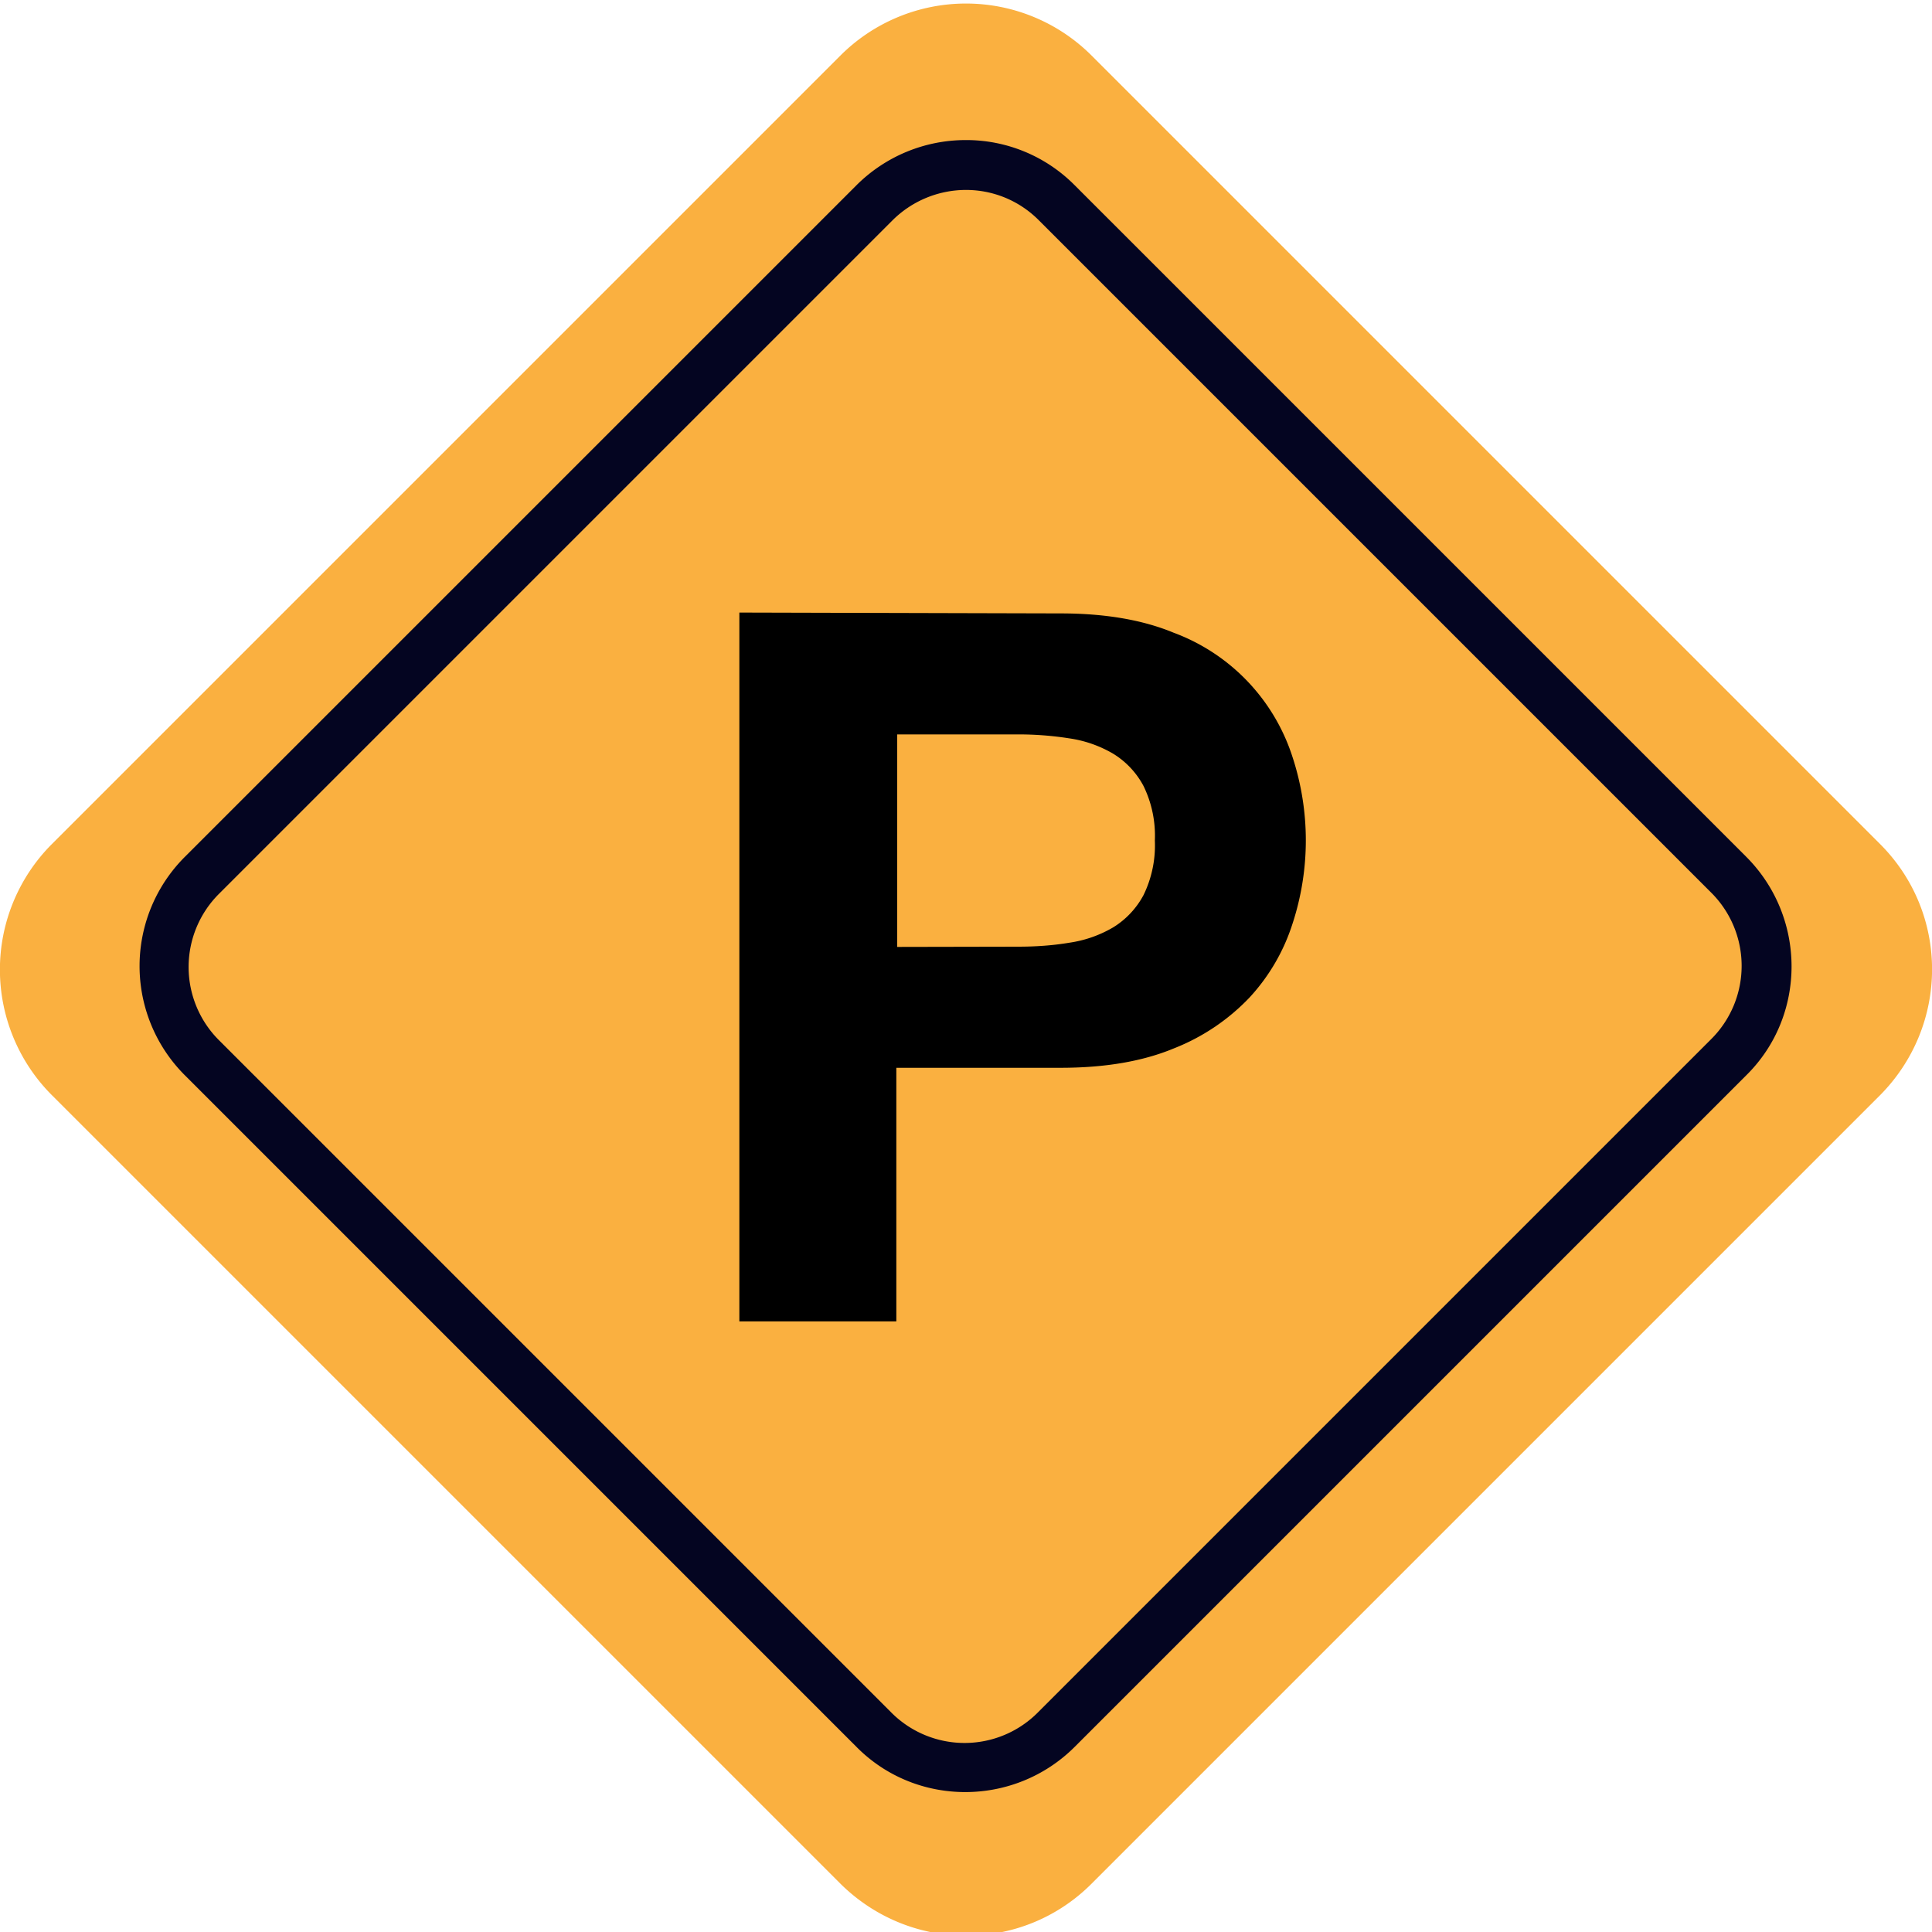 <svg width="16" height="16" xmlns="http://www.w3.org/2000/svg"><path d="M6.96 15.6L.43 9.07a1.471 1.471 0 010-2.08L6.96.46a1.471 1.471 0 012.08 0l6.53 6.53c.574.574.574 1.5 0 2.08L9.04 15.6c-.574.574-1.5.574-2.08 0" fill="#fab040"/><path d="M8 1.16a1.28 1.28 0 00-.908.375l-5.56 5.56a1.278 1.278 0 00-.001 1.81l5.56 5.56c.494.502 1.31.501 1.81.001l5.56-5.56c.502-.494.5-1.31.001-1.81l-5.56-5.56a1.263 1.263 0 00-.904-.376zm0 .413c.22 0 .44.085.607.255l5.56 5.56a.856.856 0 01.002 1.22l-5.57 5.57a.856.856 0 01-1.22.002l-.001-.001-5.56-5.56a.856.856 0 01-.001-1.22l5.57-5.57A.864.864 0 018 1.573z" color="#000" fill="#040521" style="-inkscape-stroke:none"/><path d="M8.43 7.84c.148 0 .29-.01.427-.033a.999.999 0 00.362-.127.702.702 0 00.251-.267.938.938 0 00.094-.452.938.938 0 00-.094-.452.696.696 0 00-.251-.267.999.999 0 00-.362-.127 2.711 2.711 0 00-.427-.033h-1v1.76zm.353-2.76c.367 0 .679.053.937.16a1.629 1.629 0 01.982 1.023 2.217 2.217 0 010 1.393 1.629 1.629 0 01-.353.604 1.746 1.746 0 01-.629.423c-.258.107-.57.16-.937.16h-1.36v2.1h-1.3v-5.87z"/></svg>